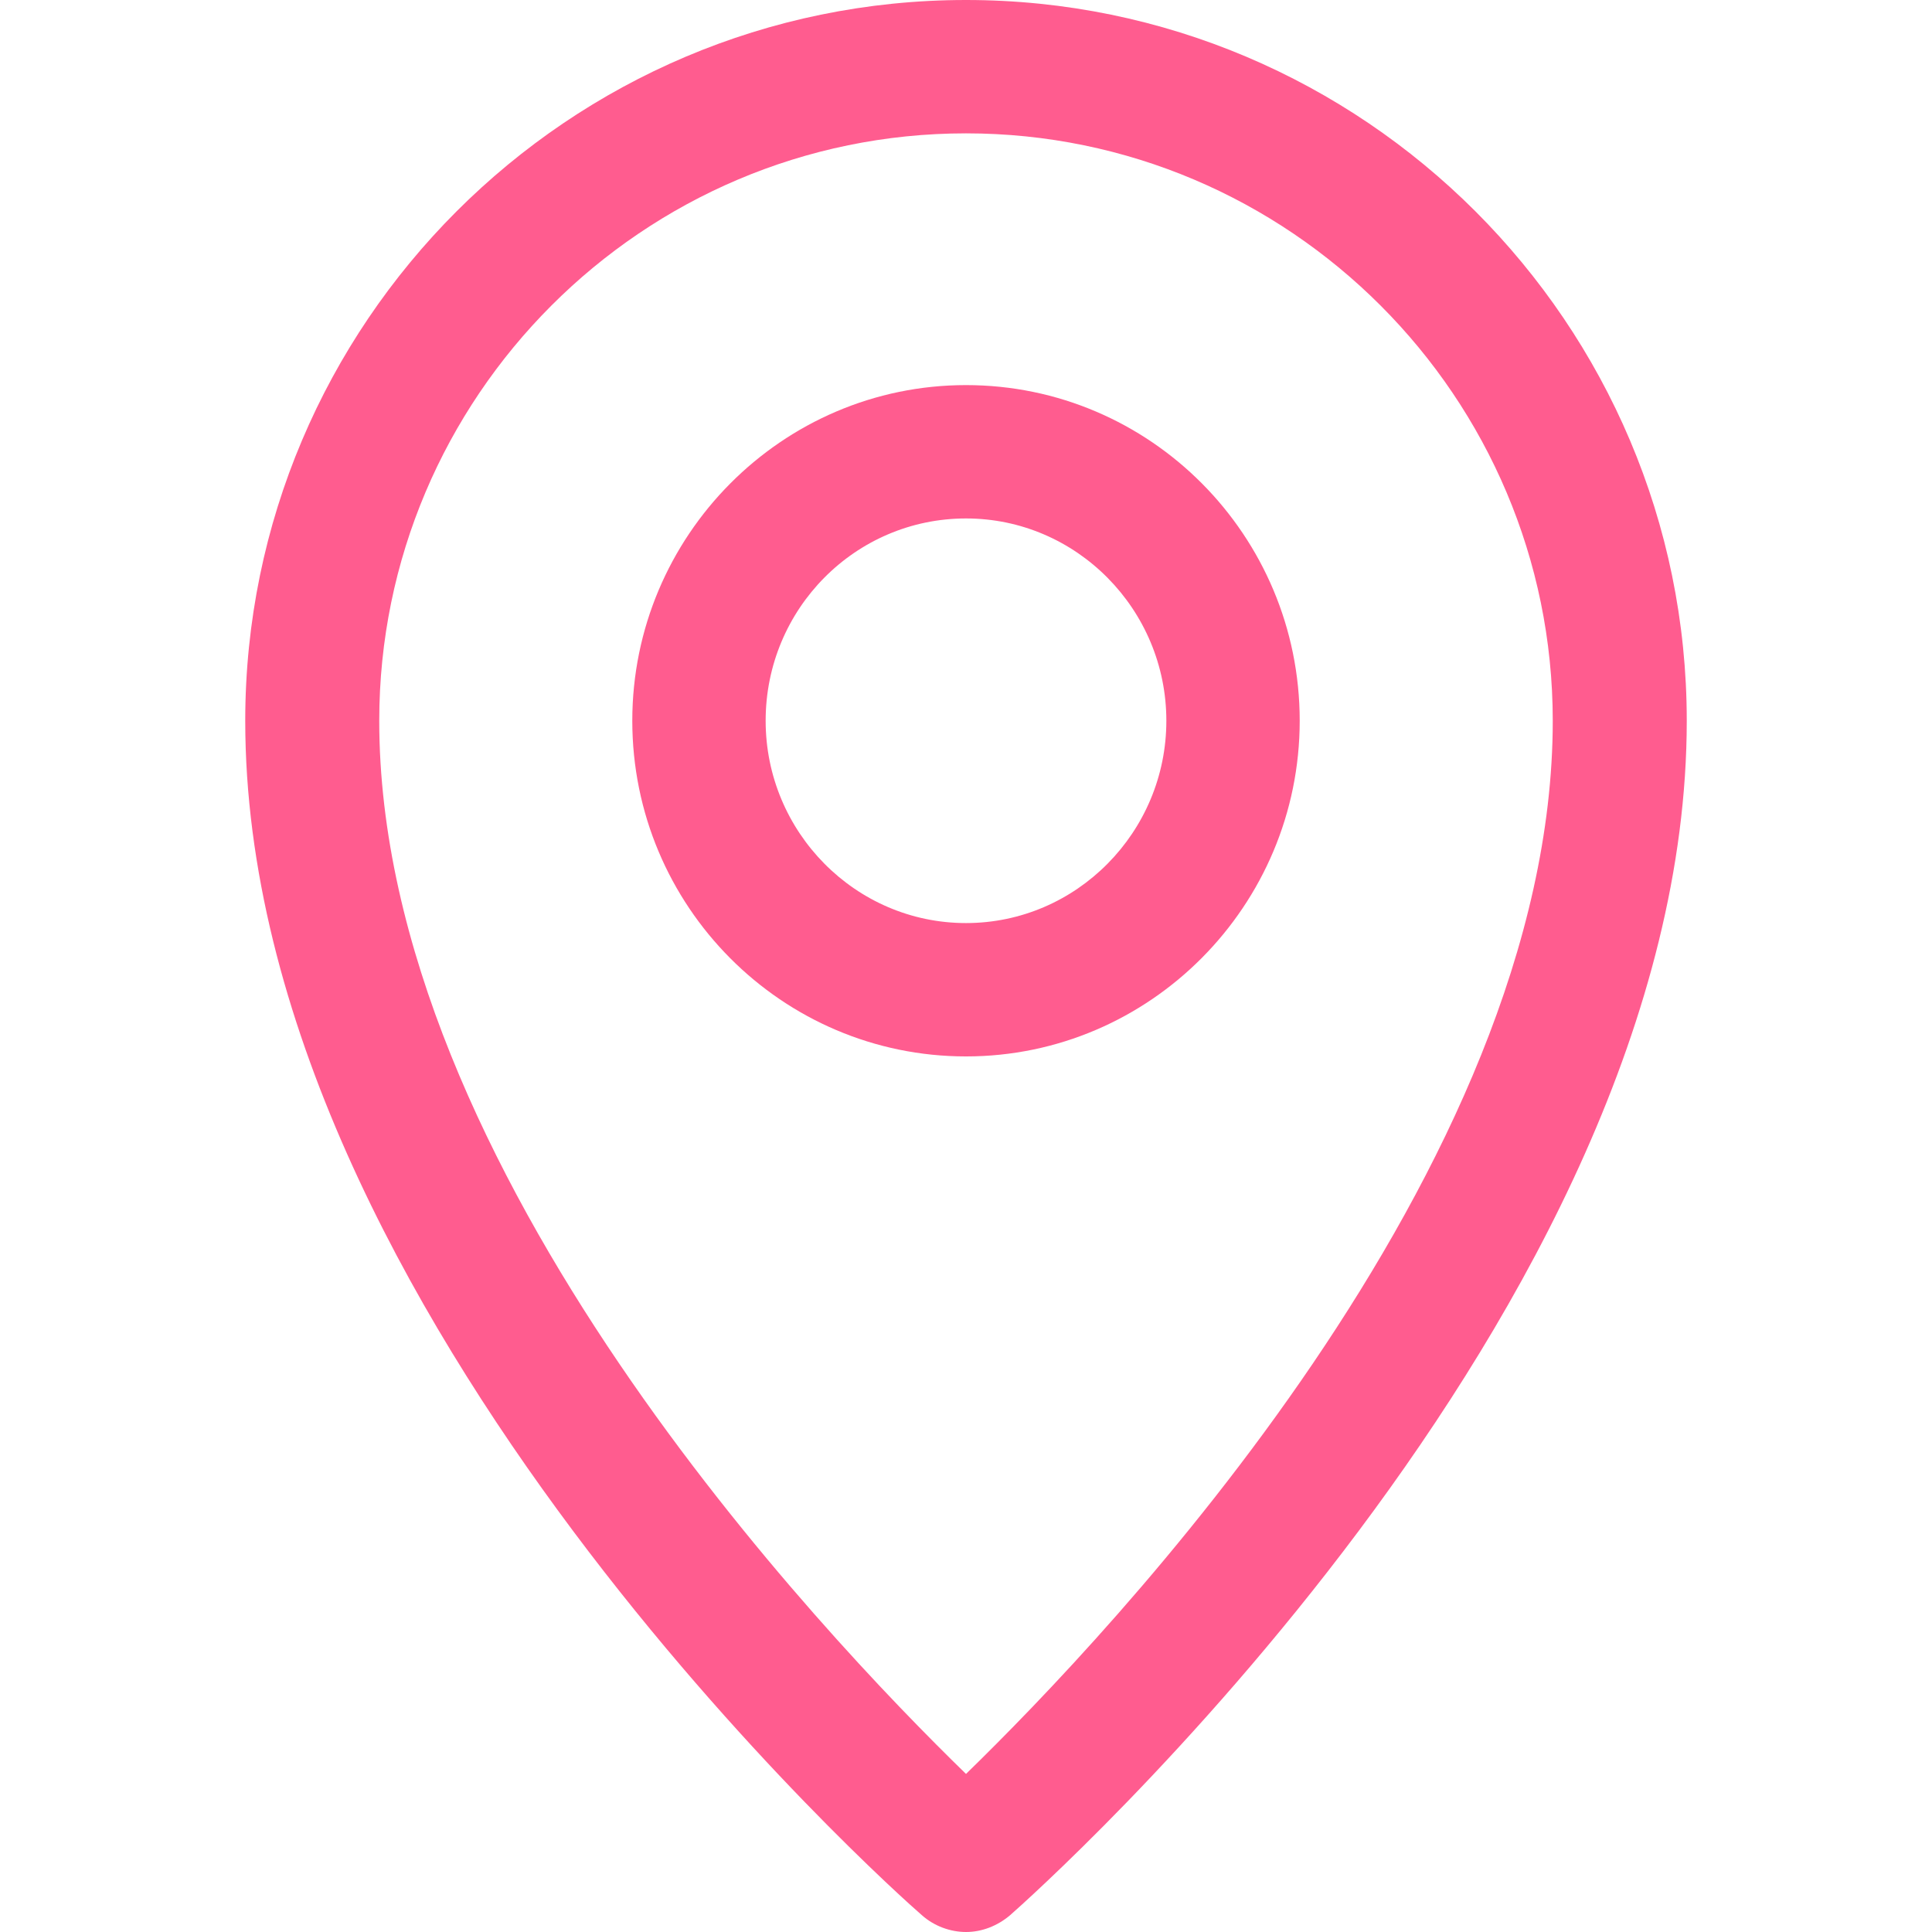 <?xml version="1.0" encoding="utf-8"?>
<!-- Generator: Adobe Illustrator 24.0.1, SVG Export Plug-In . SVG Version: 6.00 Build 0)  -->
<svg version="1.1" id="Capa_1" xmlns="http://www.w3.org/2000/svg" xmlns:xlink="http://www.w3.org/1999/xlink" x="0px" y="0px"
	 viewBox="0 0 297 297" style="enable-background:new 0 0 297 297;" xml:space="preserve">
<style type="text/css">
	.st0{fill:#FF5C8F;}
</style>
<g>
	<path class="st0" d="M148.5,0C87.4,0,37.7,49.7,37.7,110.8c0,91,99.7,179.9,104,183.6c1.9,1.7,4.4,2.6,6.8,2.6
		c2.4,0,4.8-0.9,6.8-2.6c4.2-3.7,104-92.6,104-183.6C259.3,49.7,209.6,0,148.5,0z M148.5,272.7c-22-21.4-90.2-93-90.2-161.9
		c0-49.8,40.5-90.3,90.2-90.3s90.2,40.5,90.2,90.3C238.7,179.7,170.5,251.3,148.5,272.7z"/>
	<path class="st0" d="M148.5,59.2c-28.3,0-51.3,23.2-51.3,51.6c0,28.5,23,51.6,51.3,51.6s51.3-23.2,51.3-51.6
		C199.8,82.3,176.8,59.2,148.5,59.2z M148.5,141.9c-17,0-30.8-14-30.8-31.1c0-17.2,13.8-31.1,30.8-31.1s30.8,14,30.8,31.1
		S165.5,141.9,148.5,141.9z"/>
</g>
</svg>
